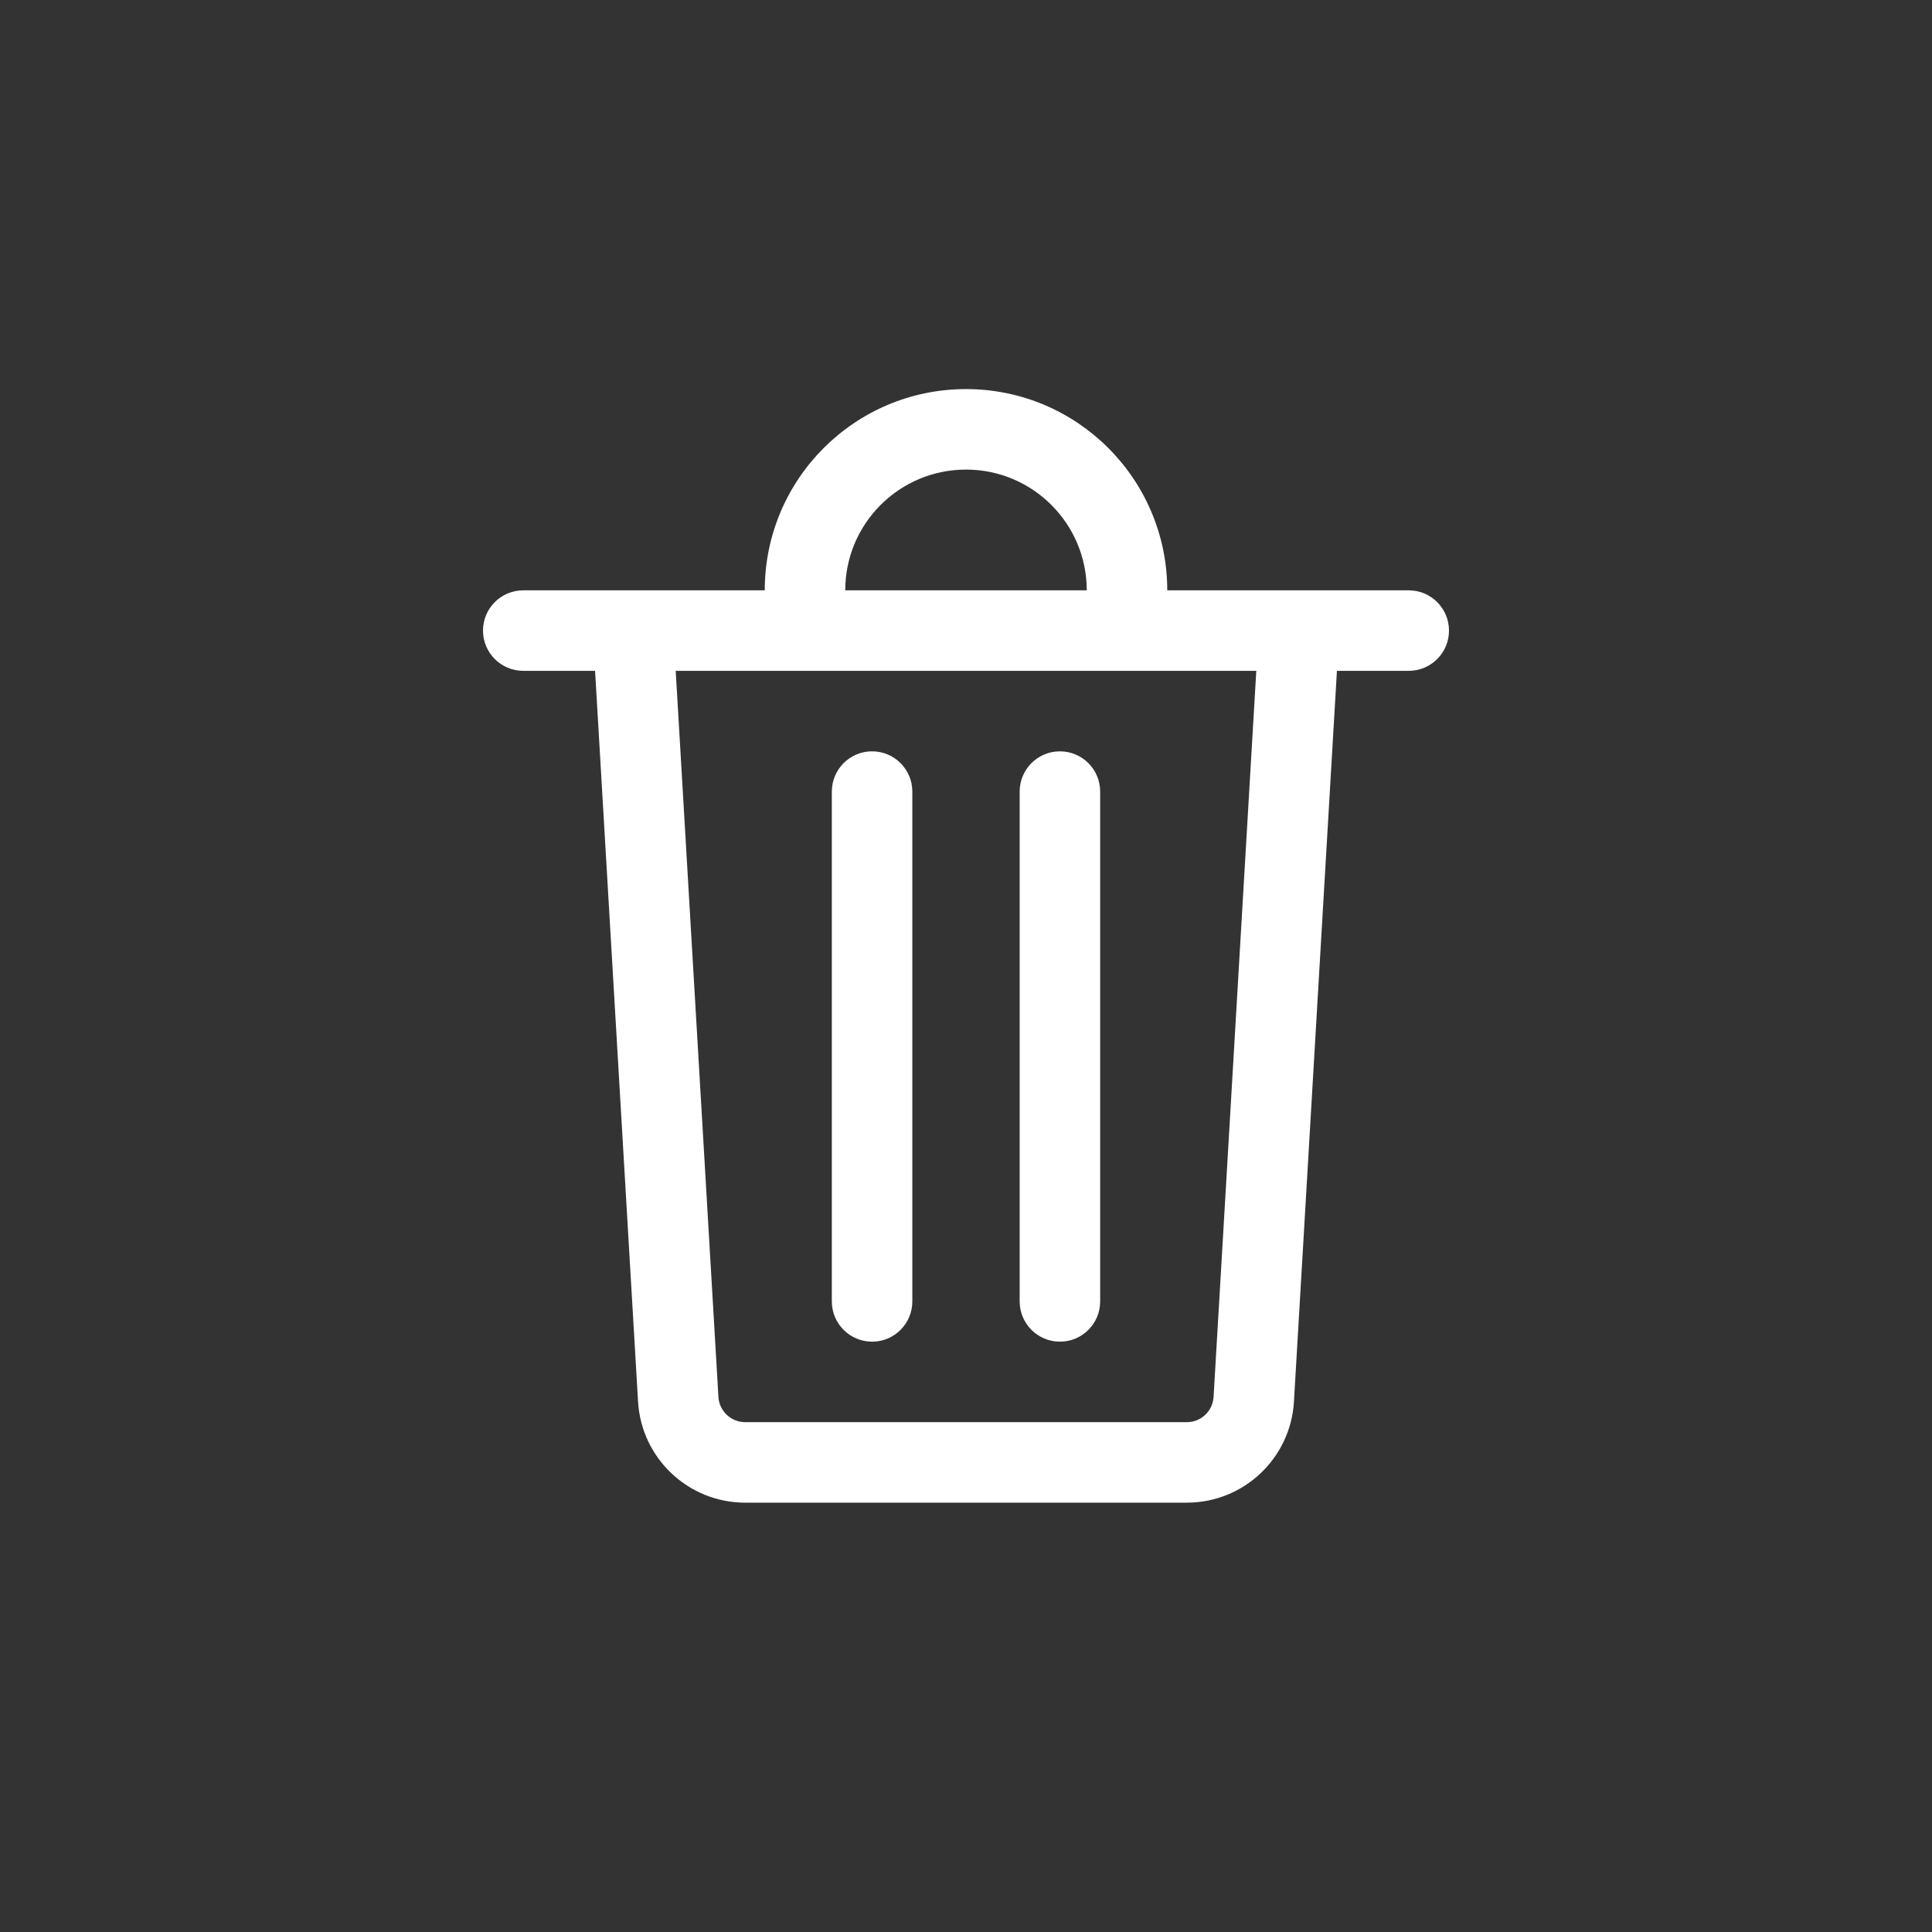 <svg width="144" height="144" viewBox="0 0 144 144" fill="none" xmlns="http://www.w3.org/2000/svg">
<rect x="0" y="0" width="144" height="144" fill="#333333" stroke="none"/>
<path d="M68 59C68 57.343 66.657 56 65 56C63.343 56 62 57.343 62 59L62 97C62 98.657 63.343 100 65 100C66.657 100 68 98.657 68 97V59Z" fill="white"/>
<path d="M79 56C80.657 56 82 57.343 82 59V97C82 98.657 80.657 100 79 100C77.343 100 76 98.657 76 97V59C76 57.343 77.343 56 79 56Z" fill="white"/>
<path fill-rule="evenodd" clip-rule="evenodd" d="M72 29C63.716 29 57 35.716 57 44L39 44C37.343 44 36 45.343 36 47C36 48.657 37.343 50 39 50H44.353L47.557 104.47C47.806 108.698 51.307 112 55.543 112H88.457C92.693 112 96.194 108.698 96.443 104.47L99.647 50H105C106.657 50 108 48.657 108 47C108 45.343 106.657 44 105 44L87 44C87 35.716 80.284 29 72 29ZM81 44C81 39.029 76.971 35 72 35C67.029 35 63 39.029 63 44H81ZM53.547 104.117L50.363 50H93.637L90.453 104.117C90.391 105.175 89.516 106 88.457 106H55.543C54.484 106 53.609 105.175 53.547 104.117Z" fill="white"/>
</svg>
